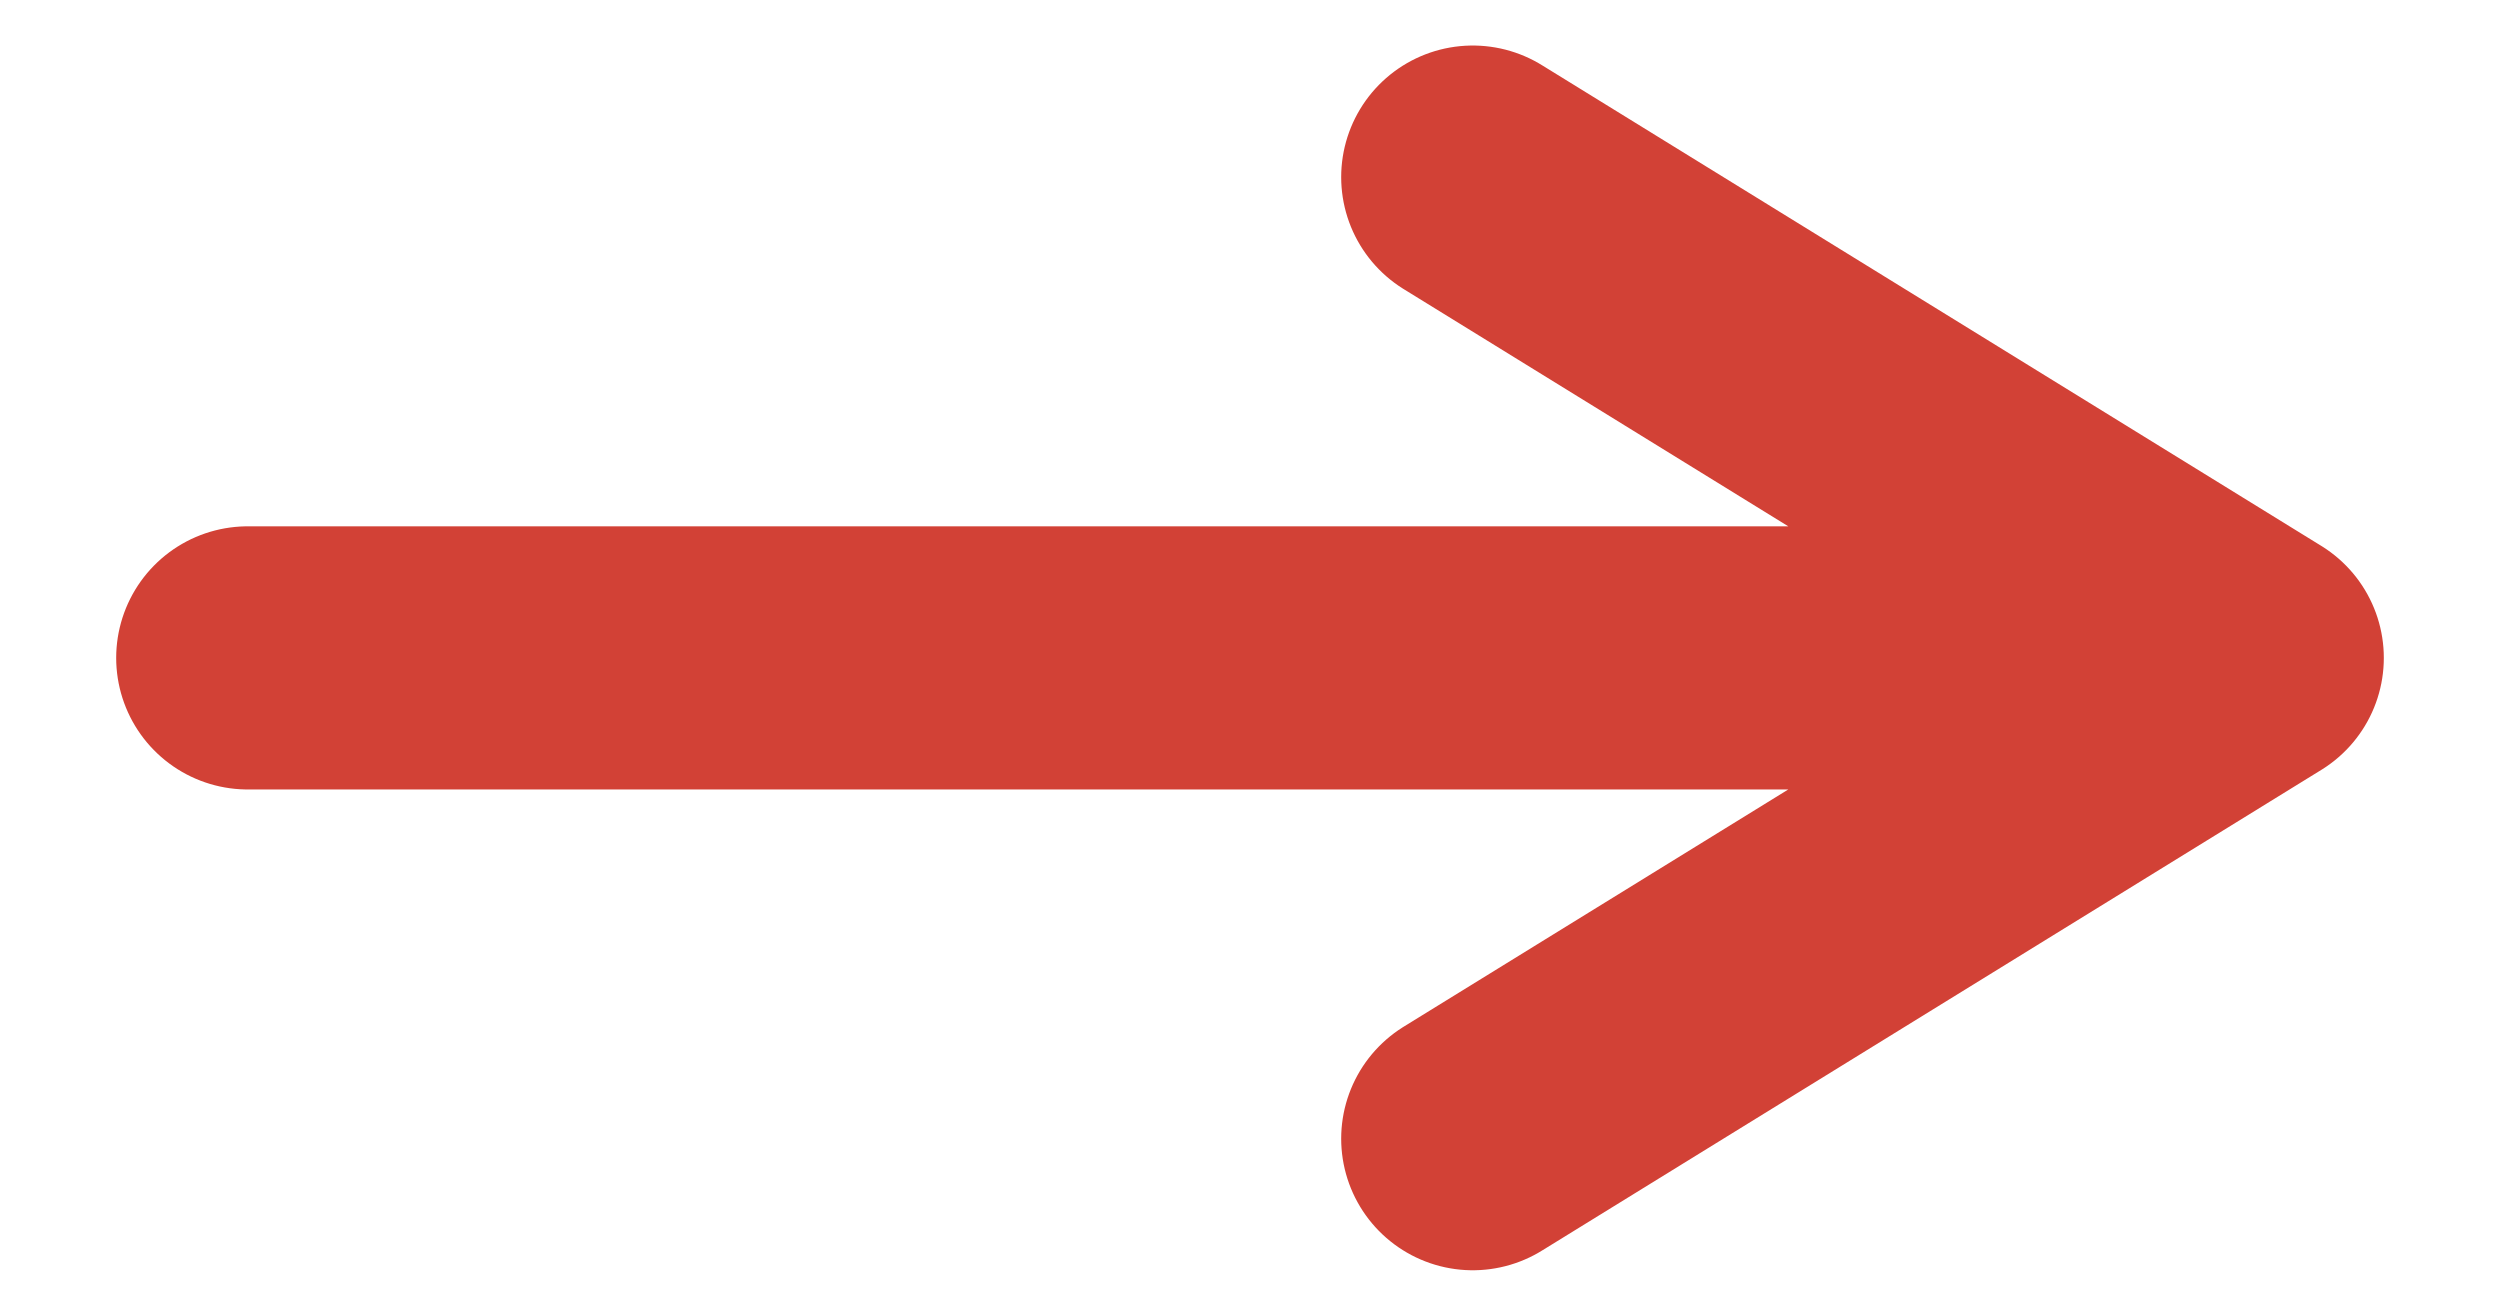 <svg width="19" height="10" viewBox="0 0 19 10" fill="none" xmlns="http://www.w3.org/2000/svg">
<path d="M11.193 1.346L17.117 5M17.117 5L11.193 8.654M17.117 5L1.883 5" stroke="#D24136" stroke-width="2" stroke-linecap="round" stroke-linejoin="round"/>
</svg>
